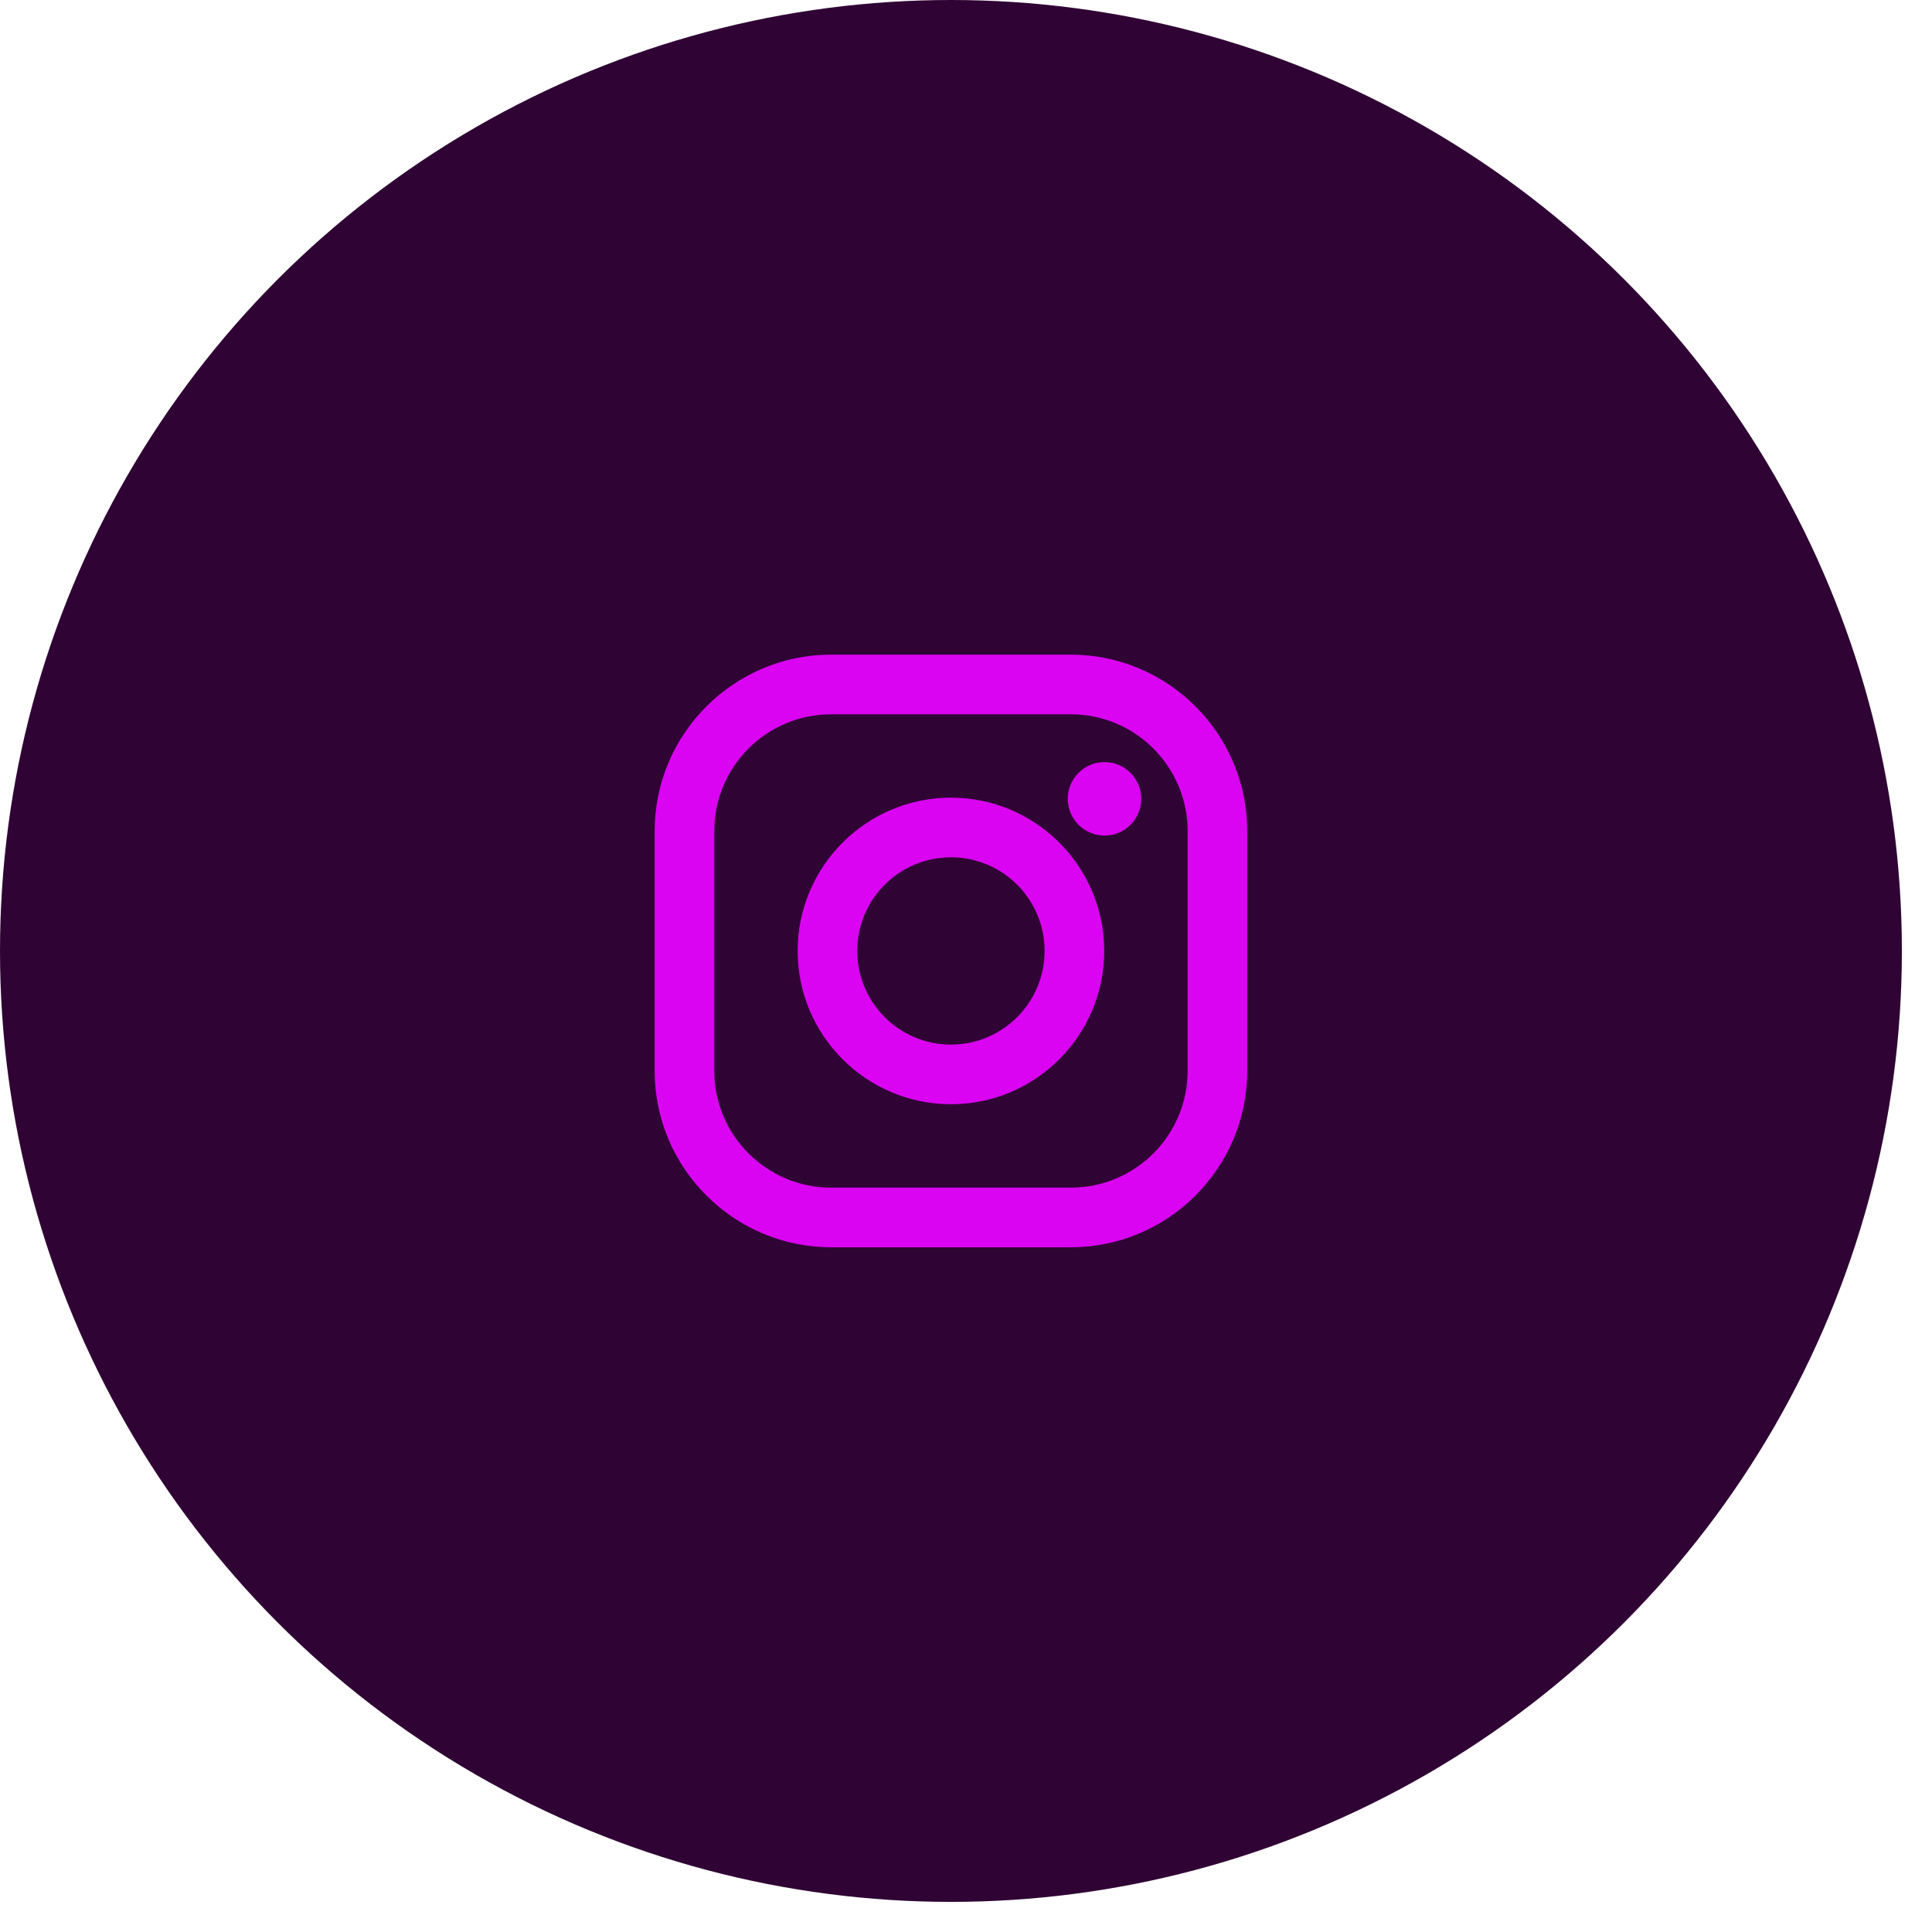 <svg width="44" height="44" viewBox="0 0 44 44" fill="none" xmlns="http://www.w3.org/2000/svg">
<circle cx="21.657" cy="21.657" r="21.657" fill="#2F0434"/>
<path d="M24.385 14.909H18.93C16.713 14.909 14.909 16.713 14.909 18.93V24.385C14.909 26.602 16.713 28.406 18.93 28.406H24.385C26.602 28.406 28.405 26.602 28.405 24.385V18.93C28.405 16.713 26.602 14.909 24.385 14.909ZM27.048 24.385C27.048 25.856 25.855 27.048 24.385 27.048H18.93C17.459 27.048 16.267 25.856 16.267 24.385V18.93C16.267 17.459 17.459 16.267 18.93 16.267H24.385C25.855 16.267 27.048 17.459 27.048 18.93V24.385Z" fill="#DA04F2"/>
<path d="M21.657 18.166C19.733 18.166 18.166 19.732 18.166 21.657C18.166 23.582 19.733 25.148 21.657 25.148C23.582 25.148 25.148 23.582 25.148 21.657C25.148 19.732 23.582 18.166 21.657 18.166ZM21.657 23.79C20.479 23.79 19.524 22.835 19.524 21.657C19.524 20.479 20.479 19.524 21.657 19.524C22.835 19.524 23.79 20.479 23.79 21.657C23.79 22.835 22.835 23.79 21.657 23.79Z" fill="#DA04F2"/>
<path d="M25.155 19.029C25.617 19.029 25.991 18.655 25.991 18.193C25.991 17.731 25.617 17.356 25.155 17.356C24.693 17.356 24.318 17.731 24.318 18.193C24.318 18.655 24.693 19.029 25.155 19.029Z" fill="#DA04F2"/>
</svg>
